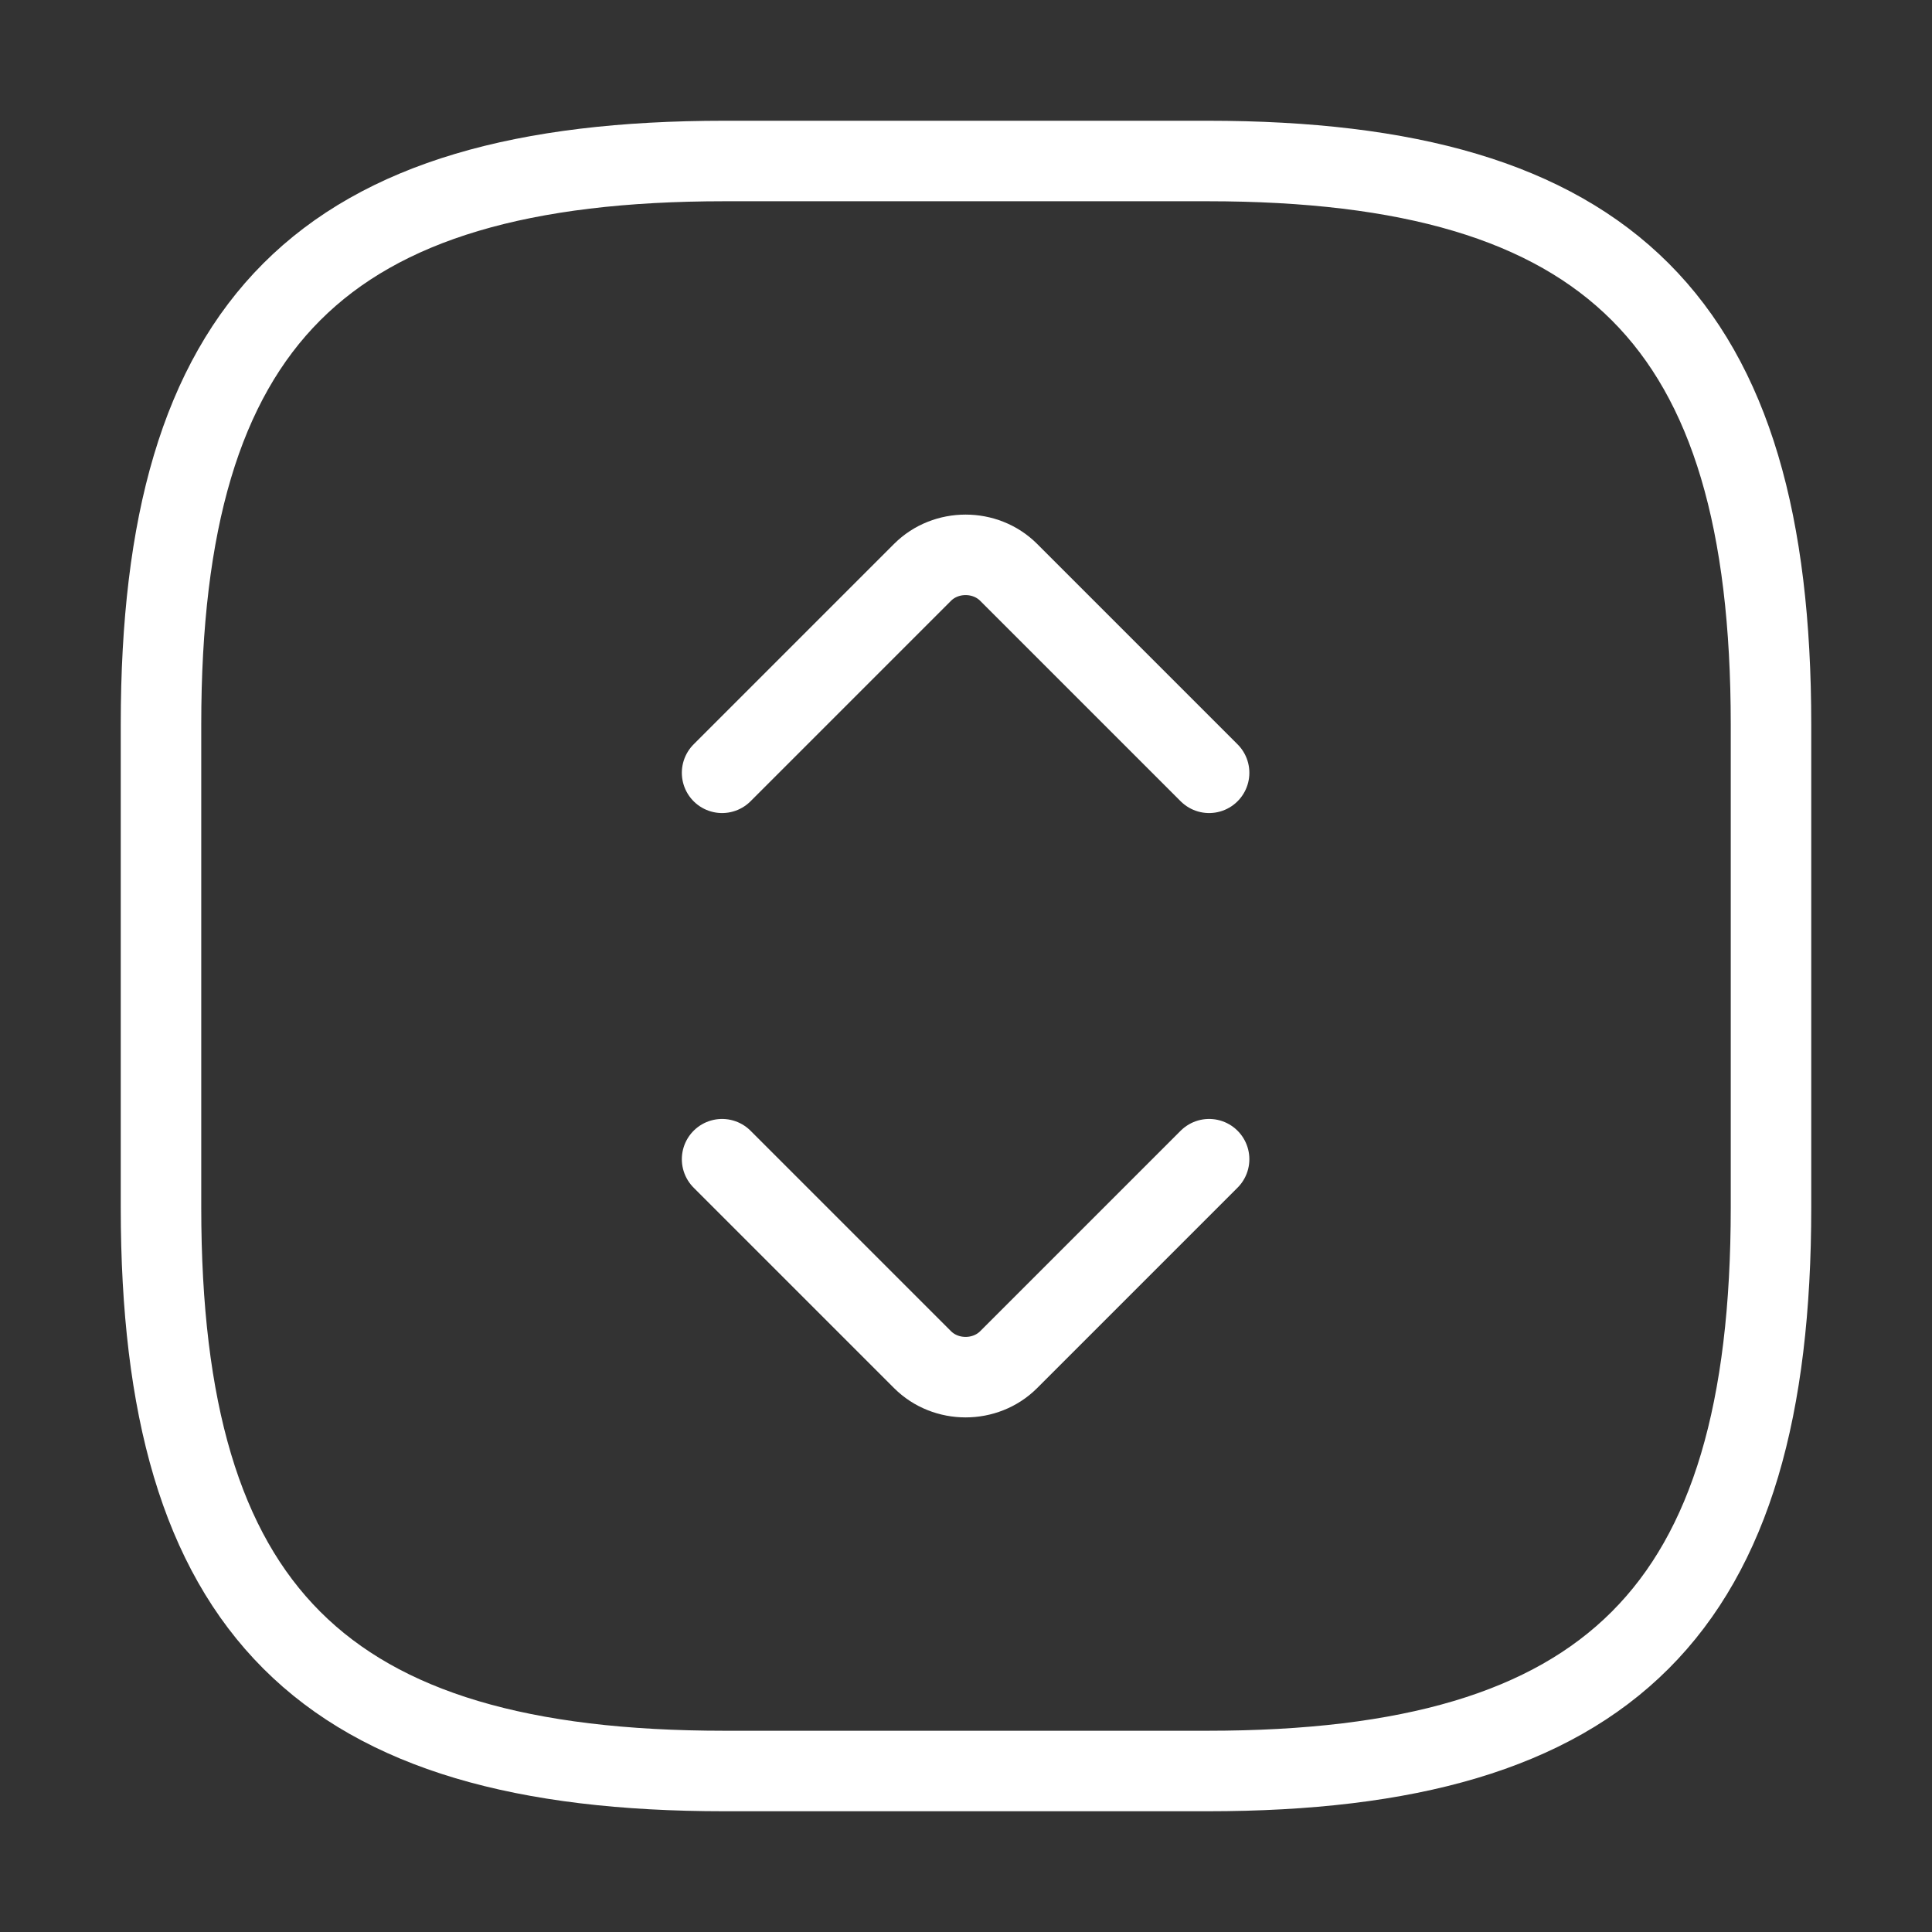 <svg width="24" height="24" viewBox="0 0 24 24" fill="none" xmlns="http://www.w3.org/2000/svg">
<rect x="0" y="0" width="24" height="24" fill="#333333" stroke="none"/>
<path d="M22 15V9C22 4 20 2 15 2H9C4 2 2 4 2 9L2 15C2 20 4 22 9 22H15C20 22 22 20 22 15Z" stroke="white" stroke-linecap="round" stroke-linejoin="round"/>
<path d="M8.97 14.4L11.46 16.89C11.75 17.18 12.24 17.18 12.53 16.89L15.02 14.4M8.97 9.6L11.46 7.11C11.75 6.82 12.24 6.82 12.53 7.11L15.02 9.6" stroke="white" stroke-miterlimit="10" stroke-linecap="round" stroke-linejoin="round"/>
</svg>
